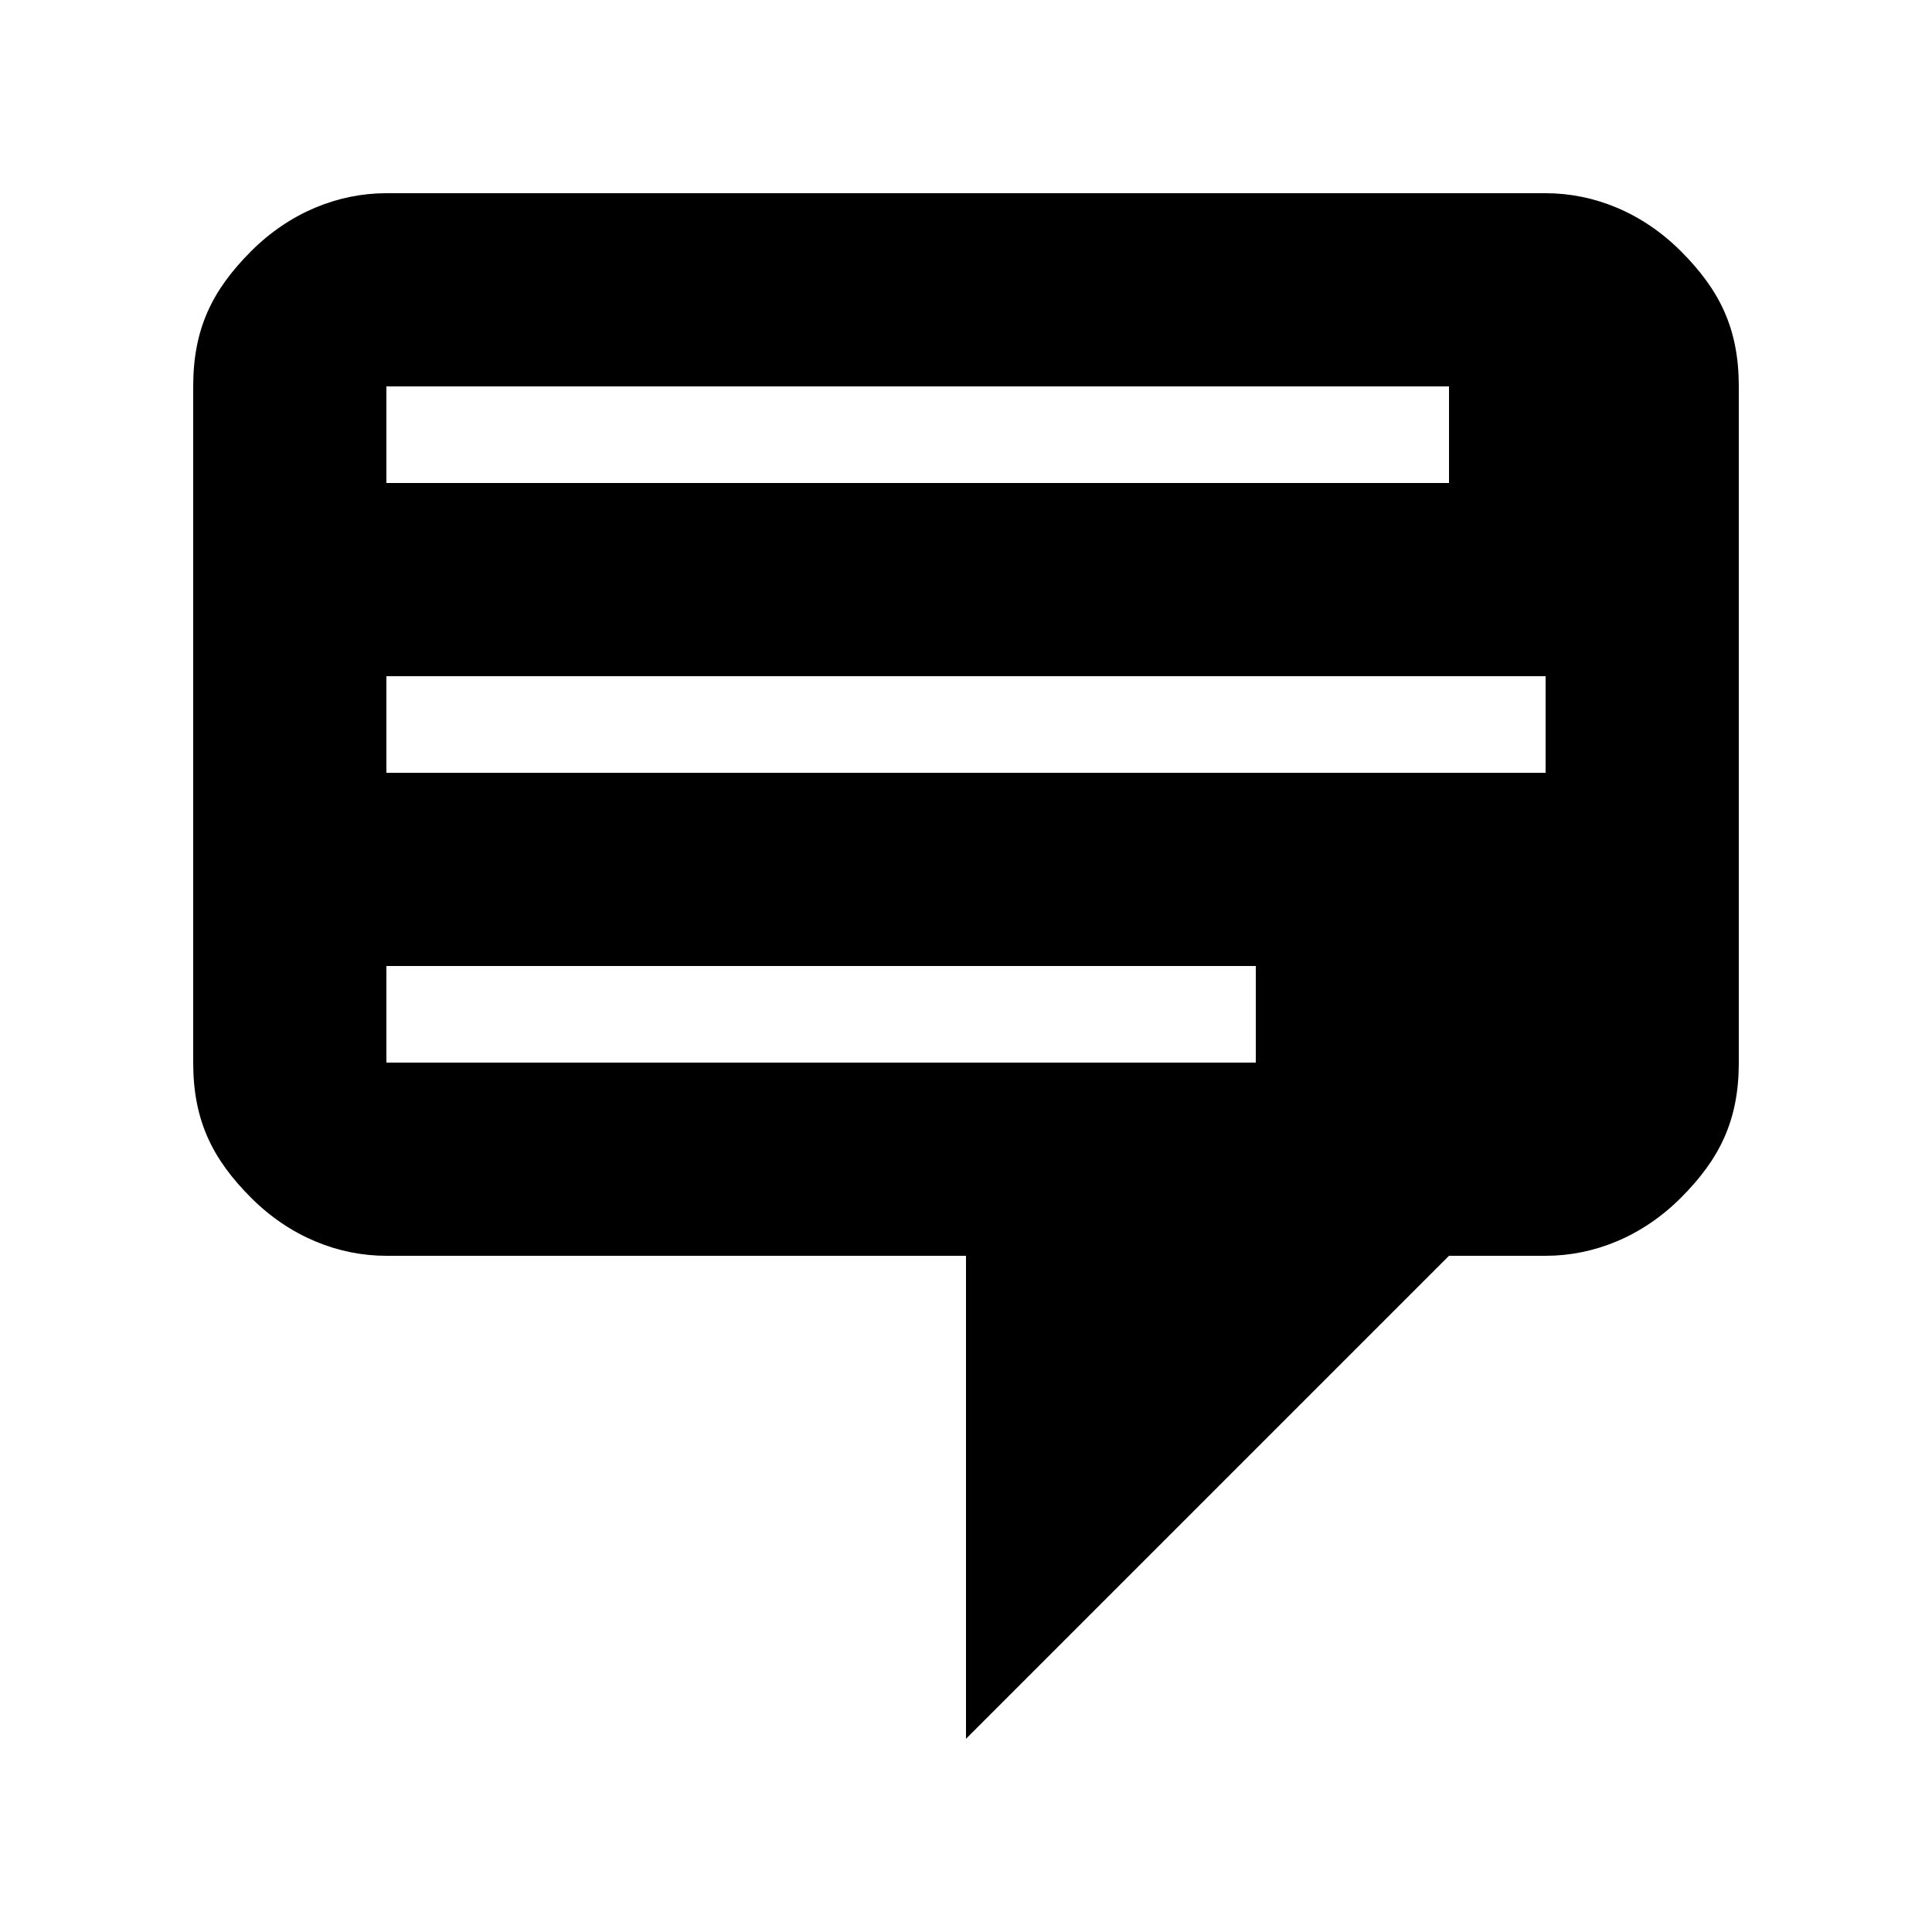 <?xml version="1.0" encoding="utf-8"?>
<!-- Generated by IcoMoon.io -->
<!DOCTYPE svg PUBLIC "-//W3C//DTD SVG 1.1//EN" "http://www.w3.org/Graphics/SVG/1.1/DTD/svg11.dtd">
<svg version="1.1" xmlns="http://www.w3.org/2000/svg" xmlns:xlink="http://www.w3.org/1999/xlink" width="20" height="20" viewBox="0 0 20 20">
<path d="M4 2h12c0.5 0 1 0.2 1.4 0.6s0.6 0.8 0.6 1.4v7c0 0.6-0.2 1-0.6 1.4s-0.9 0.6-1.4 0.6h-1l-5 5v-5h-6c-0.5 0-1-0.2-1.4-0.6s-0.6-0.8-0.6-1.4v-7c0-0.6 0.2-1 0.6-1.4s0.9-0.6 1.4-0.6zM15 4h-11v1h11v-1zM16 7h-12v1h12v-1zM13 10h-9v1h9v-1z"></path>
</svg>
